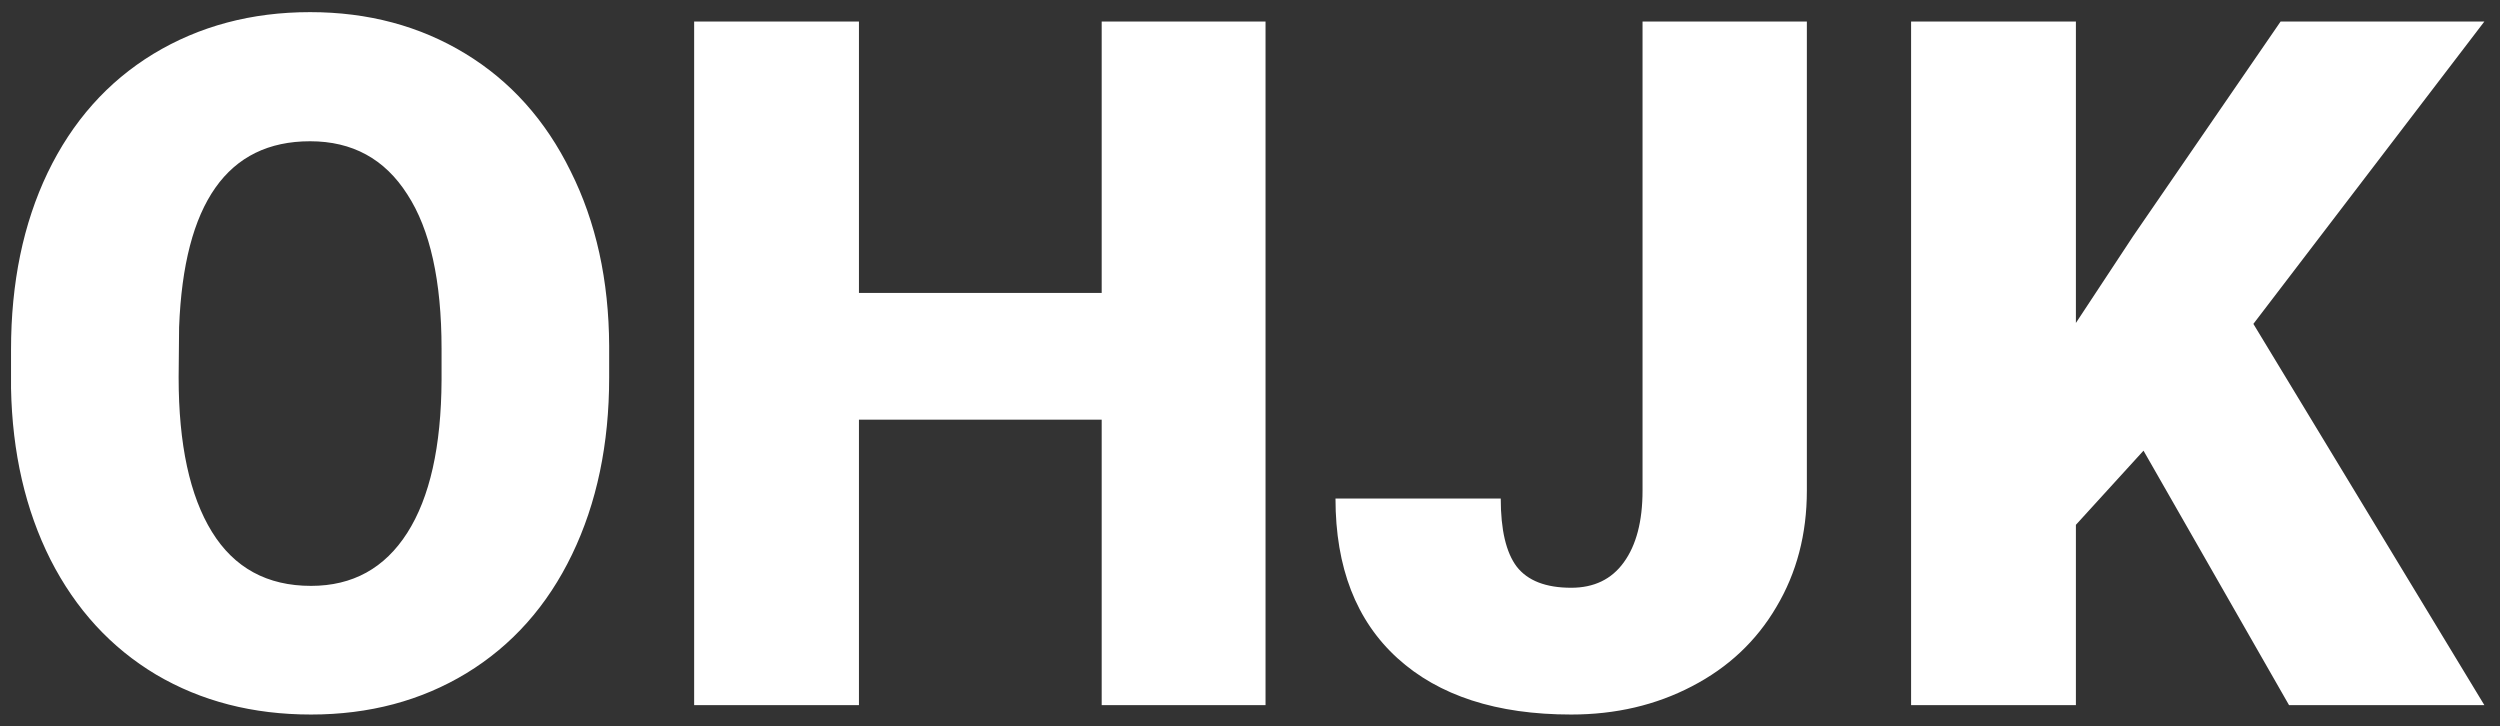 <svg width="117" height="34" viewBox="0 0 117 34" fill="none" xmlns="http://www.w3.org/2000/svg">
<rect x="0" y="0" width="117" height="34" fill="#333333" stroke="none"/>
<path d="M28.509 17.663C28.509 20.783 27.931 23.544 26.773 25.947C25.616 28.349 23.968 30.202 21.83 31.506C19.706 32.795 17.281 33.44 14.557 33.44C11.832 33.44 9.415 32.817 7.306 31.572C5.196 30.312 3.548 28.518 2.362 26.189C1.19 23.859 0.575 21.186 0.516 18.169V16.367C0.516 13.232 1.087 10.471 2.23 8.083C3.387 5.681 5.035 3.828 7.174 2.524C9.327 1.22 11.773 0.568 14.513 0.568C17.223 0.568 19.64 1.213 21.764 2.502C23.888 3.791 25.536 5.629 26.707 8.017C27.894 10.39 28.495 13.115 28.509 16.191V17.663ZM20.665 16.323C20.665 13.144 20.13 10.734 19.061 9.094C18.006 7.438 16.49 6.611 14.513 6.611C10.646 6.611 8.602 9.511 8.382 15.312L8.36 17.663C8.36 20.798 8.88 23.207 9.92 24.892C10.96 26.577 12.506 27.419 14.557 27.419C16.505 27.419 18.006 26.591 19.061 24.936C20.116 23.281 20.65 20.9 20.665 17.795V16.323ZM59.227 33H51.559V19.641H40.199V33H32.486V1.008H40.199V13.708H51.559V1.008H59.227V33ZM76.871 1.008H84.561V22.959C84.561 24.995 84.085 26.811 83.133 28.408C82.196 30.004 80.877 31.242 79.178 32.121C77.494 33 75.611 33.44 73.531 33.44C70.045 33.44 67.335 32.56 65.401 30.803C63.468 29.045 62.501 26.555 62.501 23.332H70.235C70.235 24.797 70.484 25.859 70.982 26.518C71.495 27.177 72.345 27.507 73.531 27.507C74.601 27.507 75.421 27.111 75.992 26.32C76.578 25.515 76.871 24.394 76.871 22.959V1.008ZM100.316 21.091L97.152 24.562V33H89.439V1.008H97.152V15.114L99.832 11.049L106.732 1.008H116.268L105.458 15.158L116.268 33H107.127L100.316 21.091Z" fill="white"/>
</svg>
